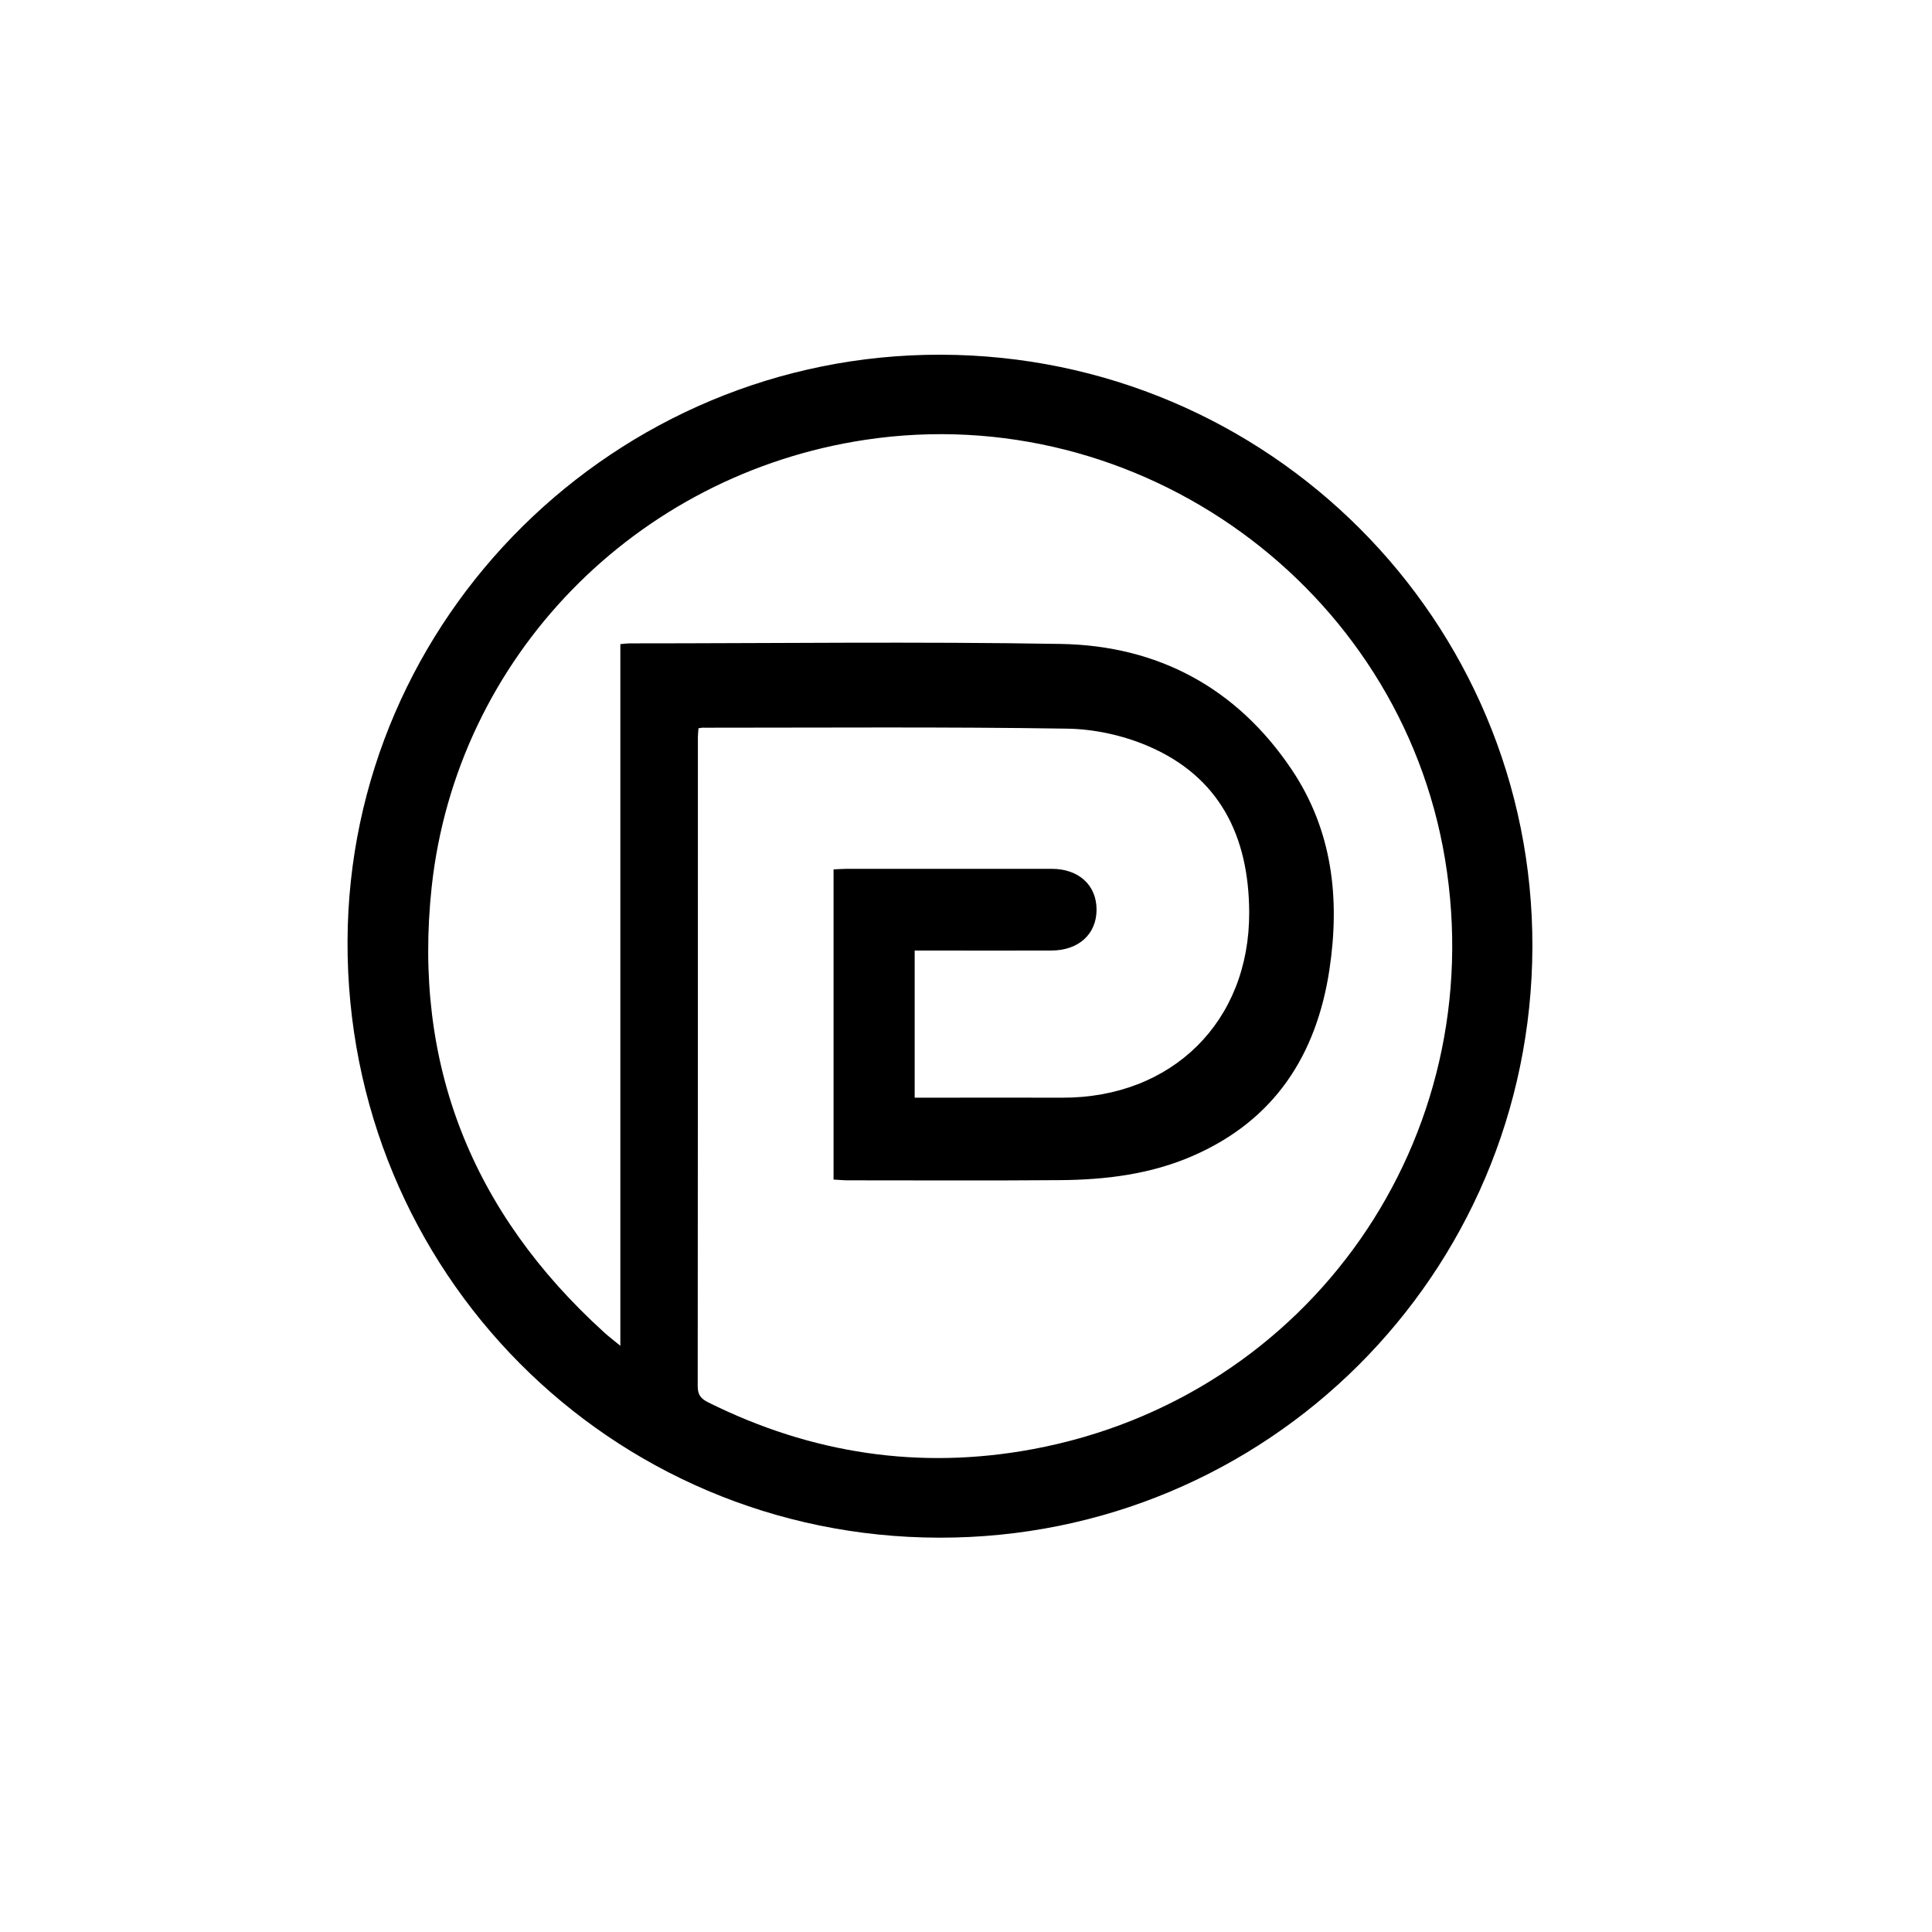 <?xml version="1.0" standalone="no"?><!DOCTYPE svg PUBLIC "-//W3C//DTD SVG 1.1//EN" "http://www.w3.org/Graphics/SVG/1.1/DTD/svg11.dtd"><svg t="1575453214779" class="icon" viewBox="0 0 1024 1024" version="1.1" xmlns="http://www.w3.org/2000/svg" p-id="835" xmlns:xlink="http://www.w3.org/1999/xlink" width="200" height="200"><defs><style type="text/css"></style></defs><path d="M812.2 501.9c-0.5 173.7-140.8 313.4-314.4 313.1-174.5-0.3-314.2-141.1-313.6-316.1 0.6-171.5 142-311.3 314.5-310.9 173.7 0.4 314 140.8 313.5 313.9zM370.2 386c-0.1 1.8-0.3 3.2-0.3 4.6 0 114.7 0 229.5-0.1 344.2 0 4.7 1.9 6.7 5.8 8.6 54.5 27.1 111.9 35.8 171.7 24.7 147.1-27.3 243.1-165 218.6-312.7-23.9-144.1-162-244.1-307.2-222.3-121.9 18.3-216.7 115.3-229.9 237-10.1 93.9 21.4 172.5 91.3 236 2.4 2.2 4.9 4.1 8.7 7.2V341.4c2.1-0.2 3.5-0.4 4.9-0.4 76.2 0 152.4-1 228.6 0.3 51.4 0.9 93.1 23.2 122.2 66.4 21.8 32.4 25.8 68.7 20.1 106.4-6.9 45.3-29.2 79.7-72.3 98.5-22.4 9.8-46.2 12.7-70.4 12.9-37.5 0.3-75 0.1-112.5 0.1-2.5 0-5.1-0.3-7.6-0.4V460.8c2.5-0.1 4.7-0.3 6.8-0.3h108.9c14.2 0 23.6 8.6 23.7 21.4 0.1 13.1-9.4 21.9-24 21.9-21.6 0.1-43.3 0-64.9 0h-7.5v78h8.1c23.3 0 46.6-0.1 70 0 58.3 0.2 99.5-40.4 99.2-98.4-0.2-40-15.5-71.8-53.9-88.1-13.2-5.6-28.3-8.9-42.6-9.1-64.2-1-128.4-0.5-192.6-0.5-0.7-0.1-1.4 0.1-2.8 0.3z" p-id="836"></path></svg>